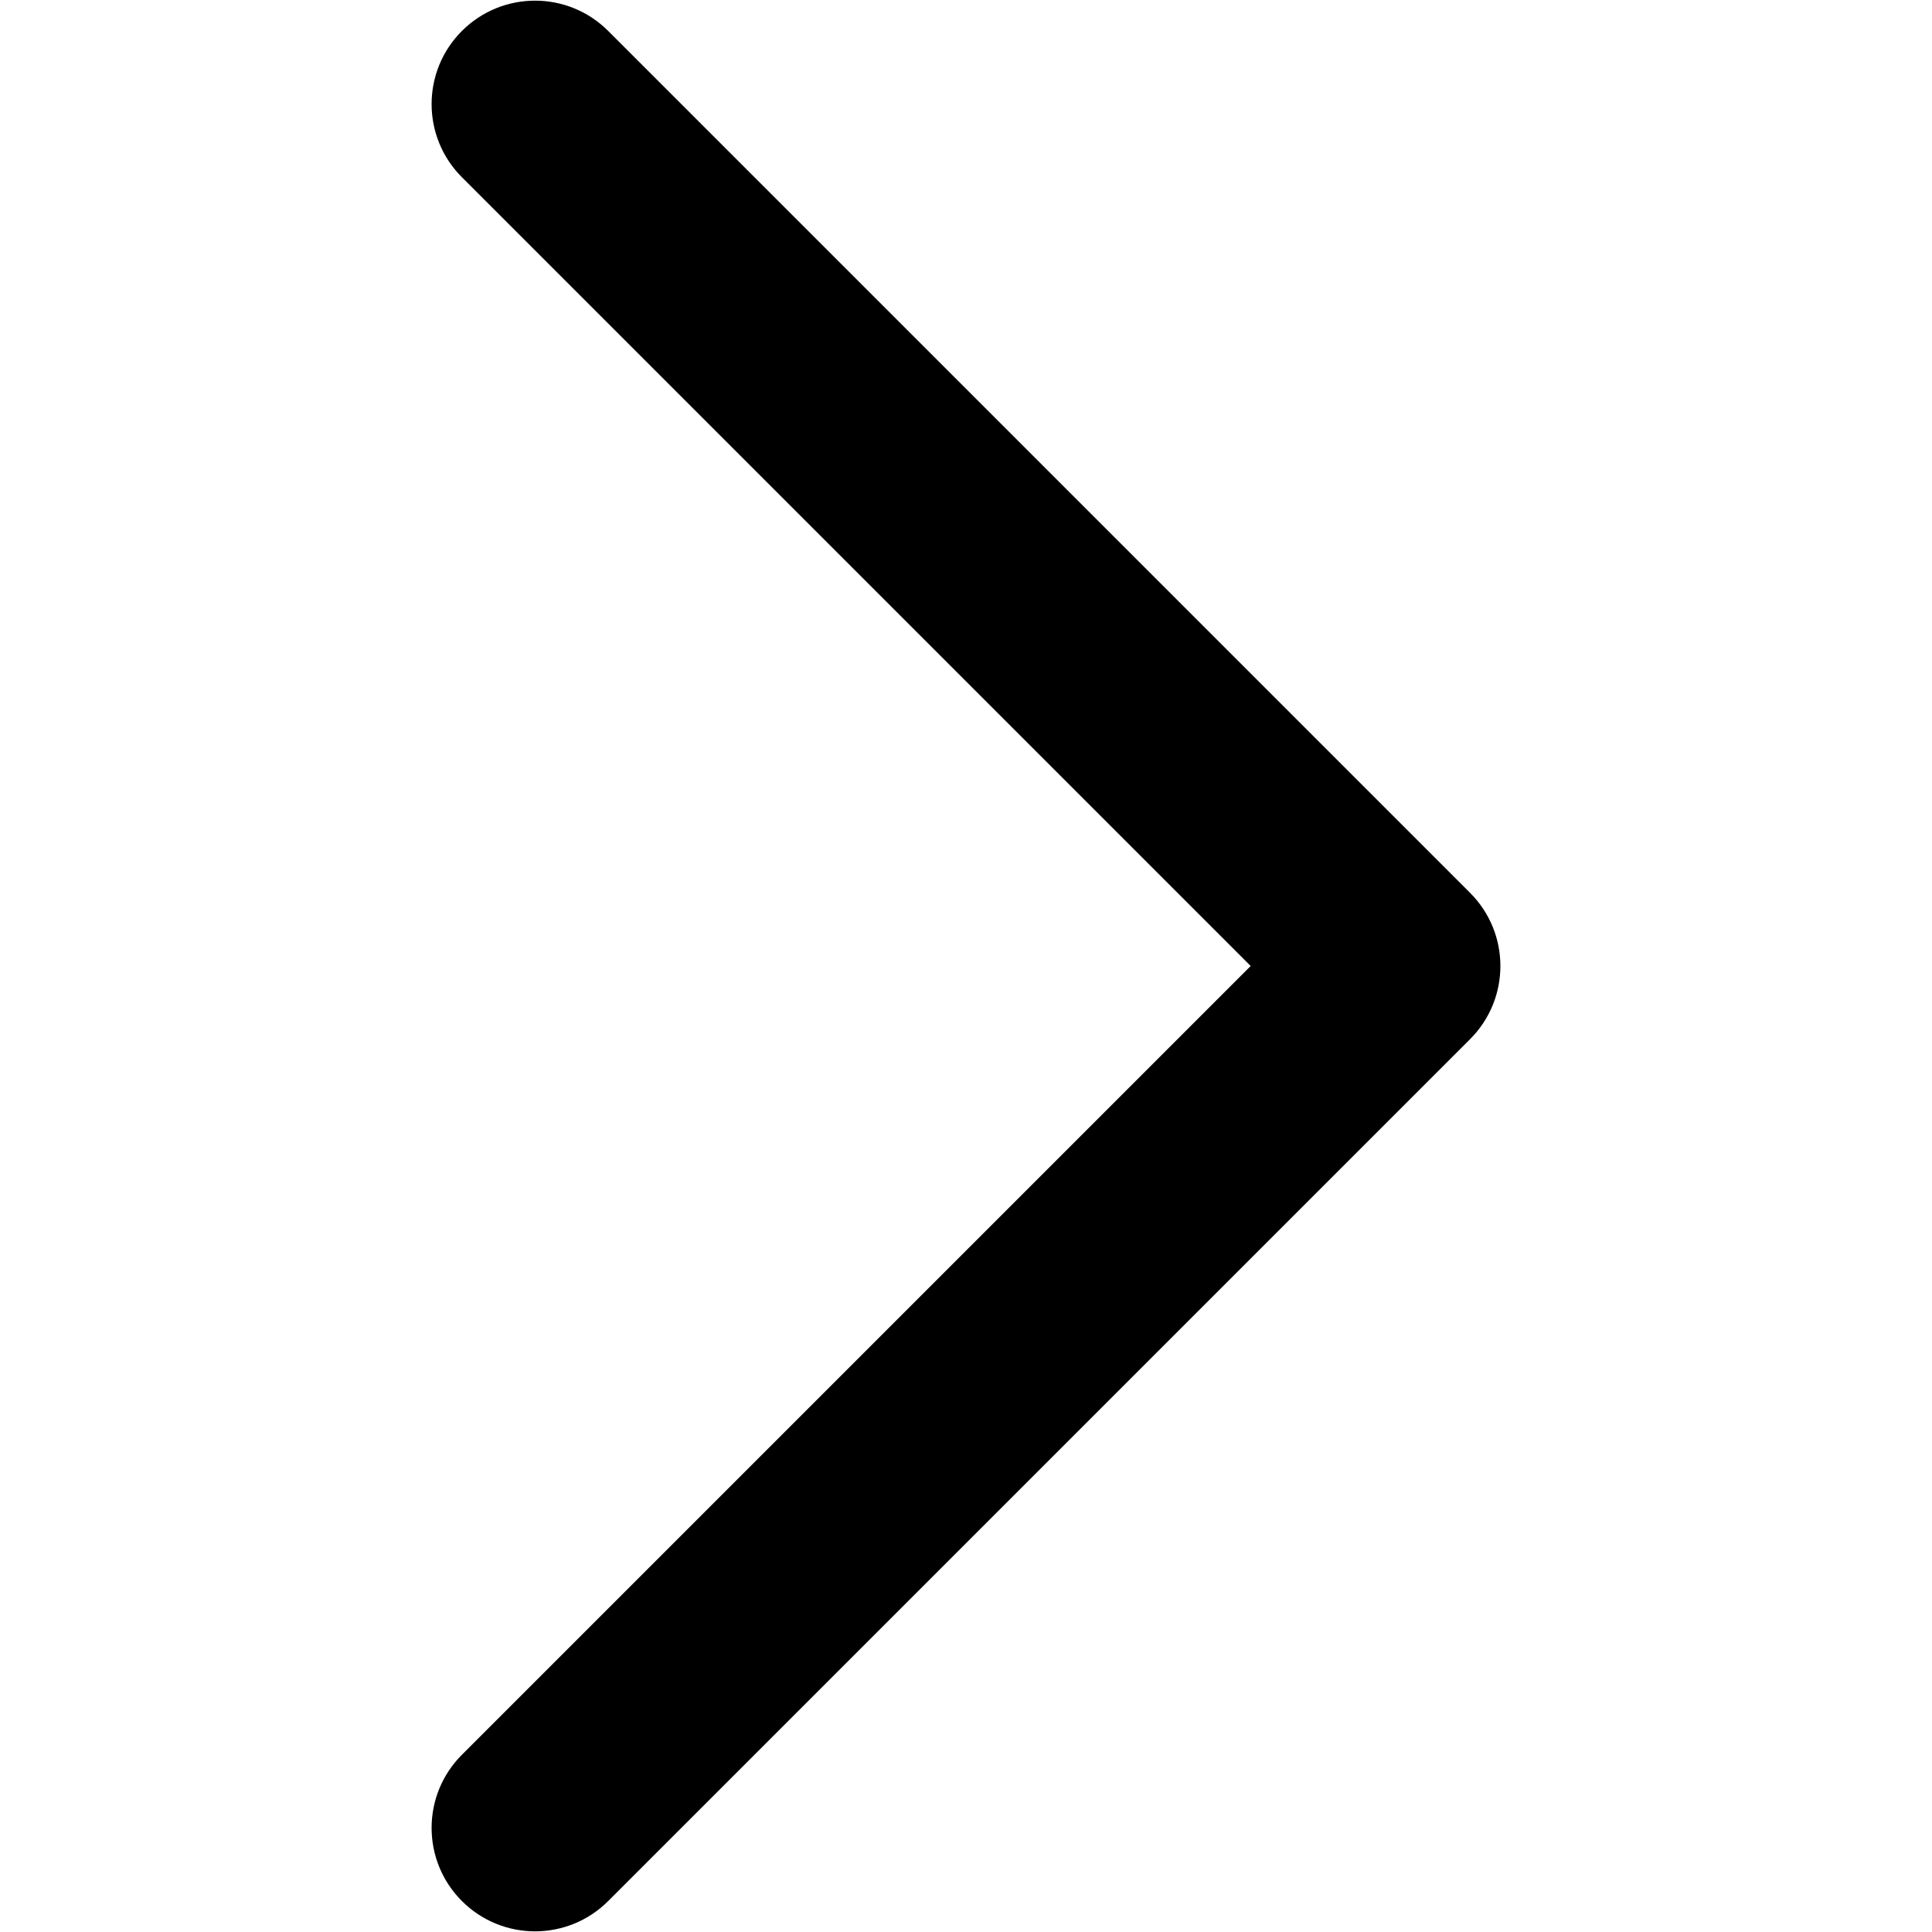 <svg class="svg-icon" width="16" height="16" viewBox="0 0 1024 1024" version="1.1" xmlns="http://www.w3.org/2000/svg">
  <path d="M779.18 473.232 322.355 16.407c-21.414-21.414-56.121-21.414-77.535 0-21.414 21.414-21.414 56.122 0 77.535l418.057 418.057L244.82 930.057c-21.414 21.414-21.414 56.122 0 77.535 10.707 10.707 24.76 16.06 38.768 16.06s28.061-5.354 38.768-16.06L779.18 550.768C800.594 529.354 800.594 494.646 779.18 473.232z" />
</svg>
